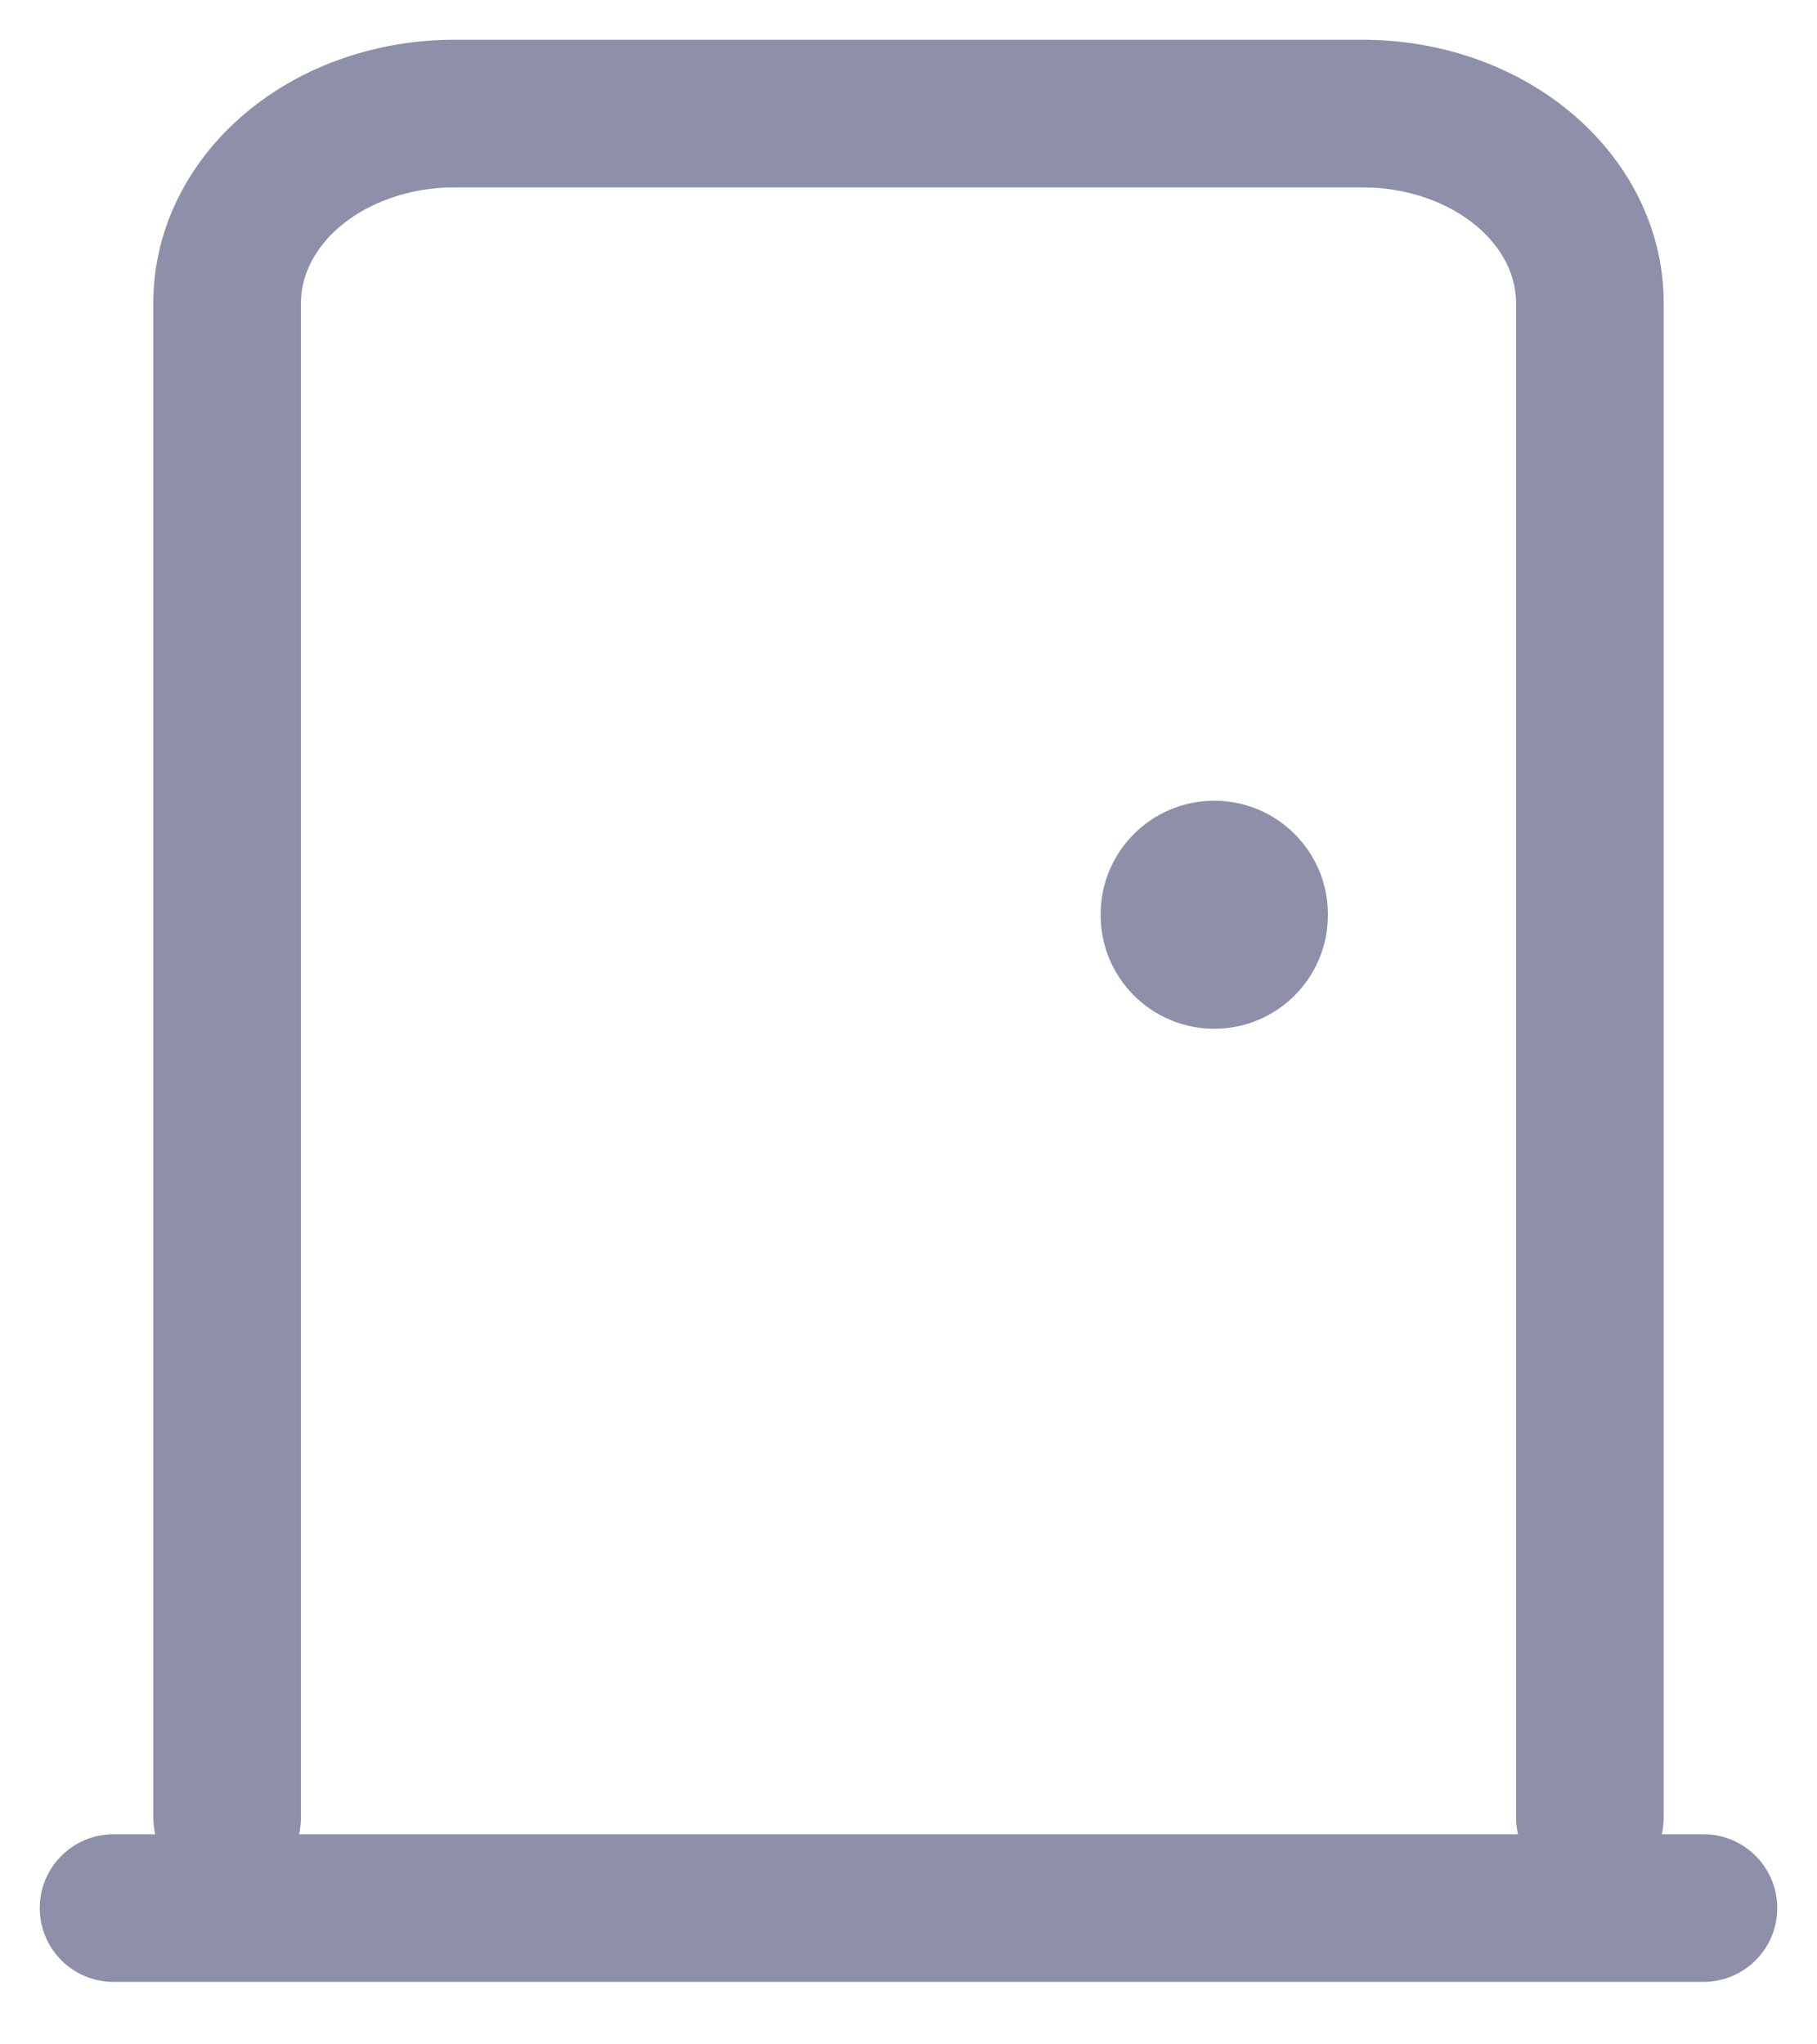 <svg width="16" height="18" viewBox="0 0 16 18" fill="none" xmlns="http://www.w3.org/2000/svg">
<path d="M10.693 7.05C10.14 7.05 9.692 7.498 9.692 8.05V8.058C9.692 8.61 10.14 9.058 10.693 9.058C11.245 9.058 11.693 8.61 11.693 8.058V8.05C11.693 7.498 11.245 7.05 10.693 7.05Z" fill="#8E90AA"/>
<path fill-rule="evenodd" clip-rule="evenodd" d="M14.633 16.15C14.644 16.102 14.65 16.052 14.65 16V2.667C14.65 2.01 14.336 1.41 13.83 0.989C13.328 0.57 12.668 0.35 12 0.35H4C3.332 0.35 2.672 0.57 2.17 0.989C1.664 1.41 1.35 2.01 1.35 2.667V16C1.35 16.052 1.356 16.102 1.367 16.15H1C0.641 16.15 0.35 16.441 0.35 16.8C0.35 17.159 0.641 17.45 1 17.45H15C15.359 17.45 15.65 17.159 15.65 16.8C15.65 16.441 15.359 16.15 15 16.15H14.633ZM12.998 1.987C12.75 1.781 12.393 1.65 12 1.65H4C3.608 1.65 3.25 1.781 3.002 1.987C2.758 2.191 2.65 2.439 2.65 2.667V16C2.65 16.052 2.644 16.102 2.633 16.15H13.367C13.356 16.102 13.35 16.052 13.35 16V2.667C13.35 2.439 13.243 2.191 12.998 1.987Z" fill="#8E90AA"/>
</svg>
